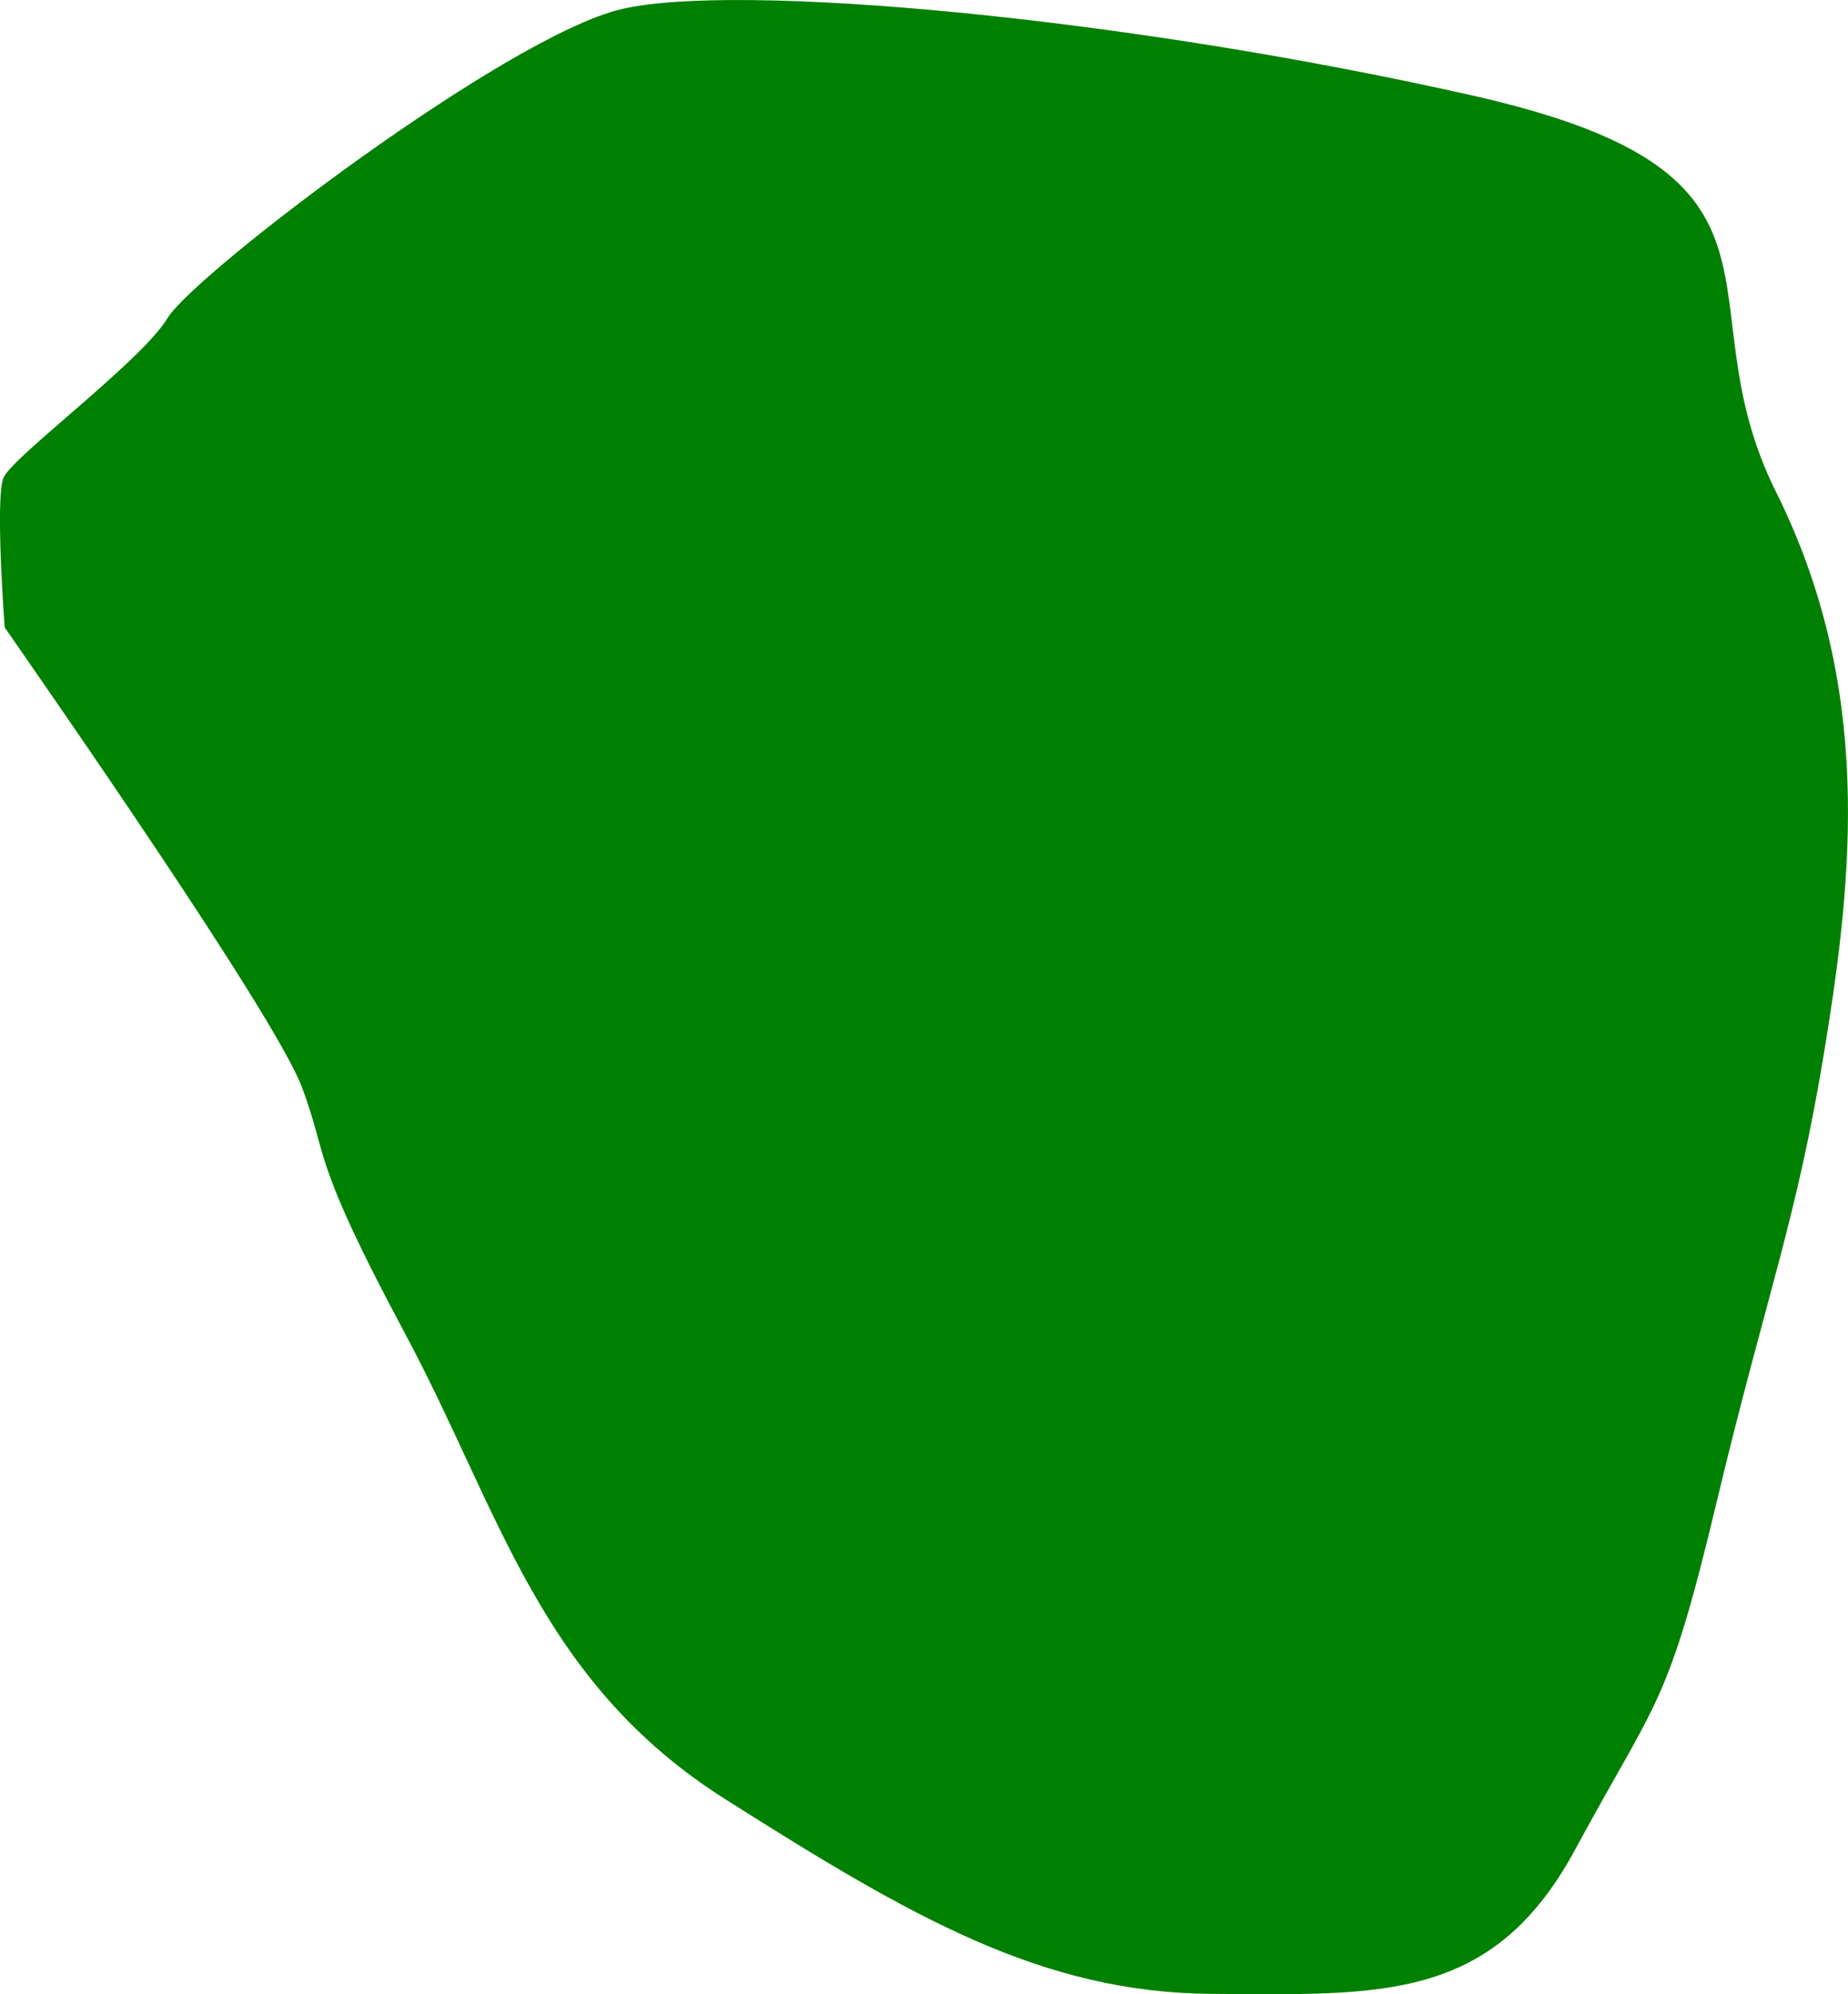 <?xml version="1.0" encoding="UTF-8" standalone="no"?>
<!-- Created with Inkscape (http://www.inkscape.org/) -->

<svg
   version="1.1"
   id="svg1"
   width="53.474"
   height="57.694"
   viewBox="0 0 53.474 57.694"
   sodipodi:docname="cells_crop.svg"
   inkscape:version="1.3.2 (091e20ef0f, 2023-11-25)"
   xmlns:inkscape="http://www.inkscape.org/namespaces/inkscape"
   xmlns:sodipodi="http://sodipodi.sourceforge.net/DTD/sodipodi-0.dtd"
   xmlns="http://www.w3.org/2000/svg"
   xmlns:svg="http://www.w3.org/2000/svg">
  <defs
     id="defs1" />
  <sodipodi:namedview
     id="namedview1"
     pagecolor="#ffffff"
     bordercolor="#000000"
     borderopacity="0.25"
     inkscape:showpageshadow="2"
     inkscape:pageopacity="0.0"
     inkscape:pagecheckerboard="0"
     inkscape:deskcolor="#d1d1d1"
     showguides="true"
     inkscape:zoom="1"
     inkscape:cx="246"
     inkscape:cy="97"
     inkscape:window-width="1920"
     inkscape:window-height="1016"
     inkscape:window-x="0"
     inkscape:window-y="27"
     inkscape:window-maximized="1"
     inkscape:current-layer="g1">
    <sodipodi:guide
       position="-464.69,755.579"
       orientation="1,0"
       id="guide1"
       inkscape:locked="false" />
    <sodipodi:guide
       position="71.347,873.27"
       orientation="0,-1"
       id="guide2"
       inkscape:locked="false" />
    <sodipodi:guide
       position="-40.776,526.865"
       orientation="0,-1"
       id="guide3"
       inkscape:locked="false" />
    <sodipodi:guide
       position="93.224,951.865"
       orientation="1,0"
       id="guide4"
       inkscape:locked="false" />
  </sodipodi:namedview>
  <g
     inkscape:groupmode="layer"
     inkscape:label="Image"
     id="g1"
     transform="translate(-792.776,-526.865)">
    <path
       style="fill:#008000;stroke-width:3.09;stroke-linejoin:round"
       d="m 792.912,545.017 c 1.142,1.65 7.836,11.242 8.607,13.315 0.771,2.073 0.228,1.98 2.984,7.126 2.756,5.146 3.86,10.04 9.261,13.46 5.401,3.421 9.167,5.601 14.085,5.631 4.918,0.03 8.125,0.231 10.508,-4.179 2.384,-4.411 2.665,-4.079 4.097,-10.067 1.432,-5.988 2.306,-8.093 3.121,-13.09 0.815,-4.997 1.406,-10.47 -1.412,-16.125 -2.818,-5.655 1.332,-9.179 -8.776,-11.459 -10.108,-2.281 -21.312,-3.286 -24.638,-2.498 -3.326,0.788 -12.374,7.685 -13.124,8.935 -0.75,1.25 -4.506,4.022 -4.75,4.625 -0.244,0.603 0.036,4.326 0.036,4.326 z"
       id="path105" />
  </g>
</svg>
